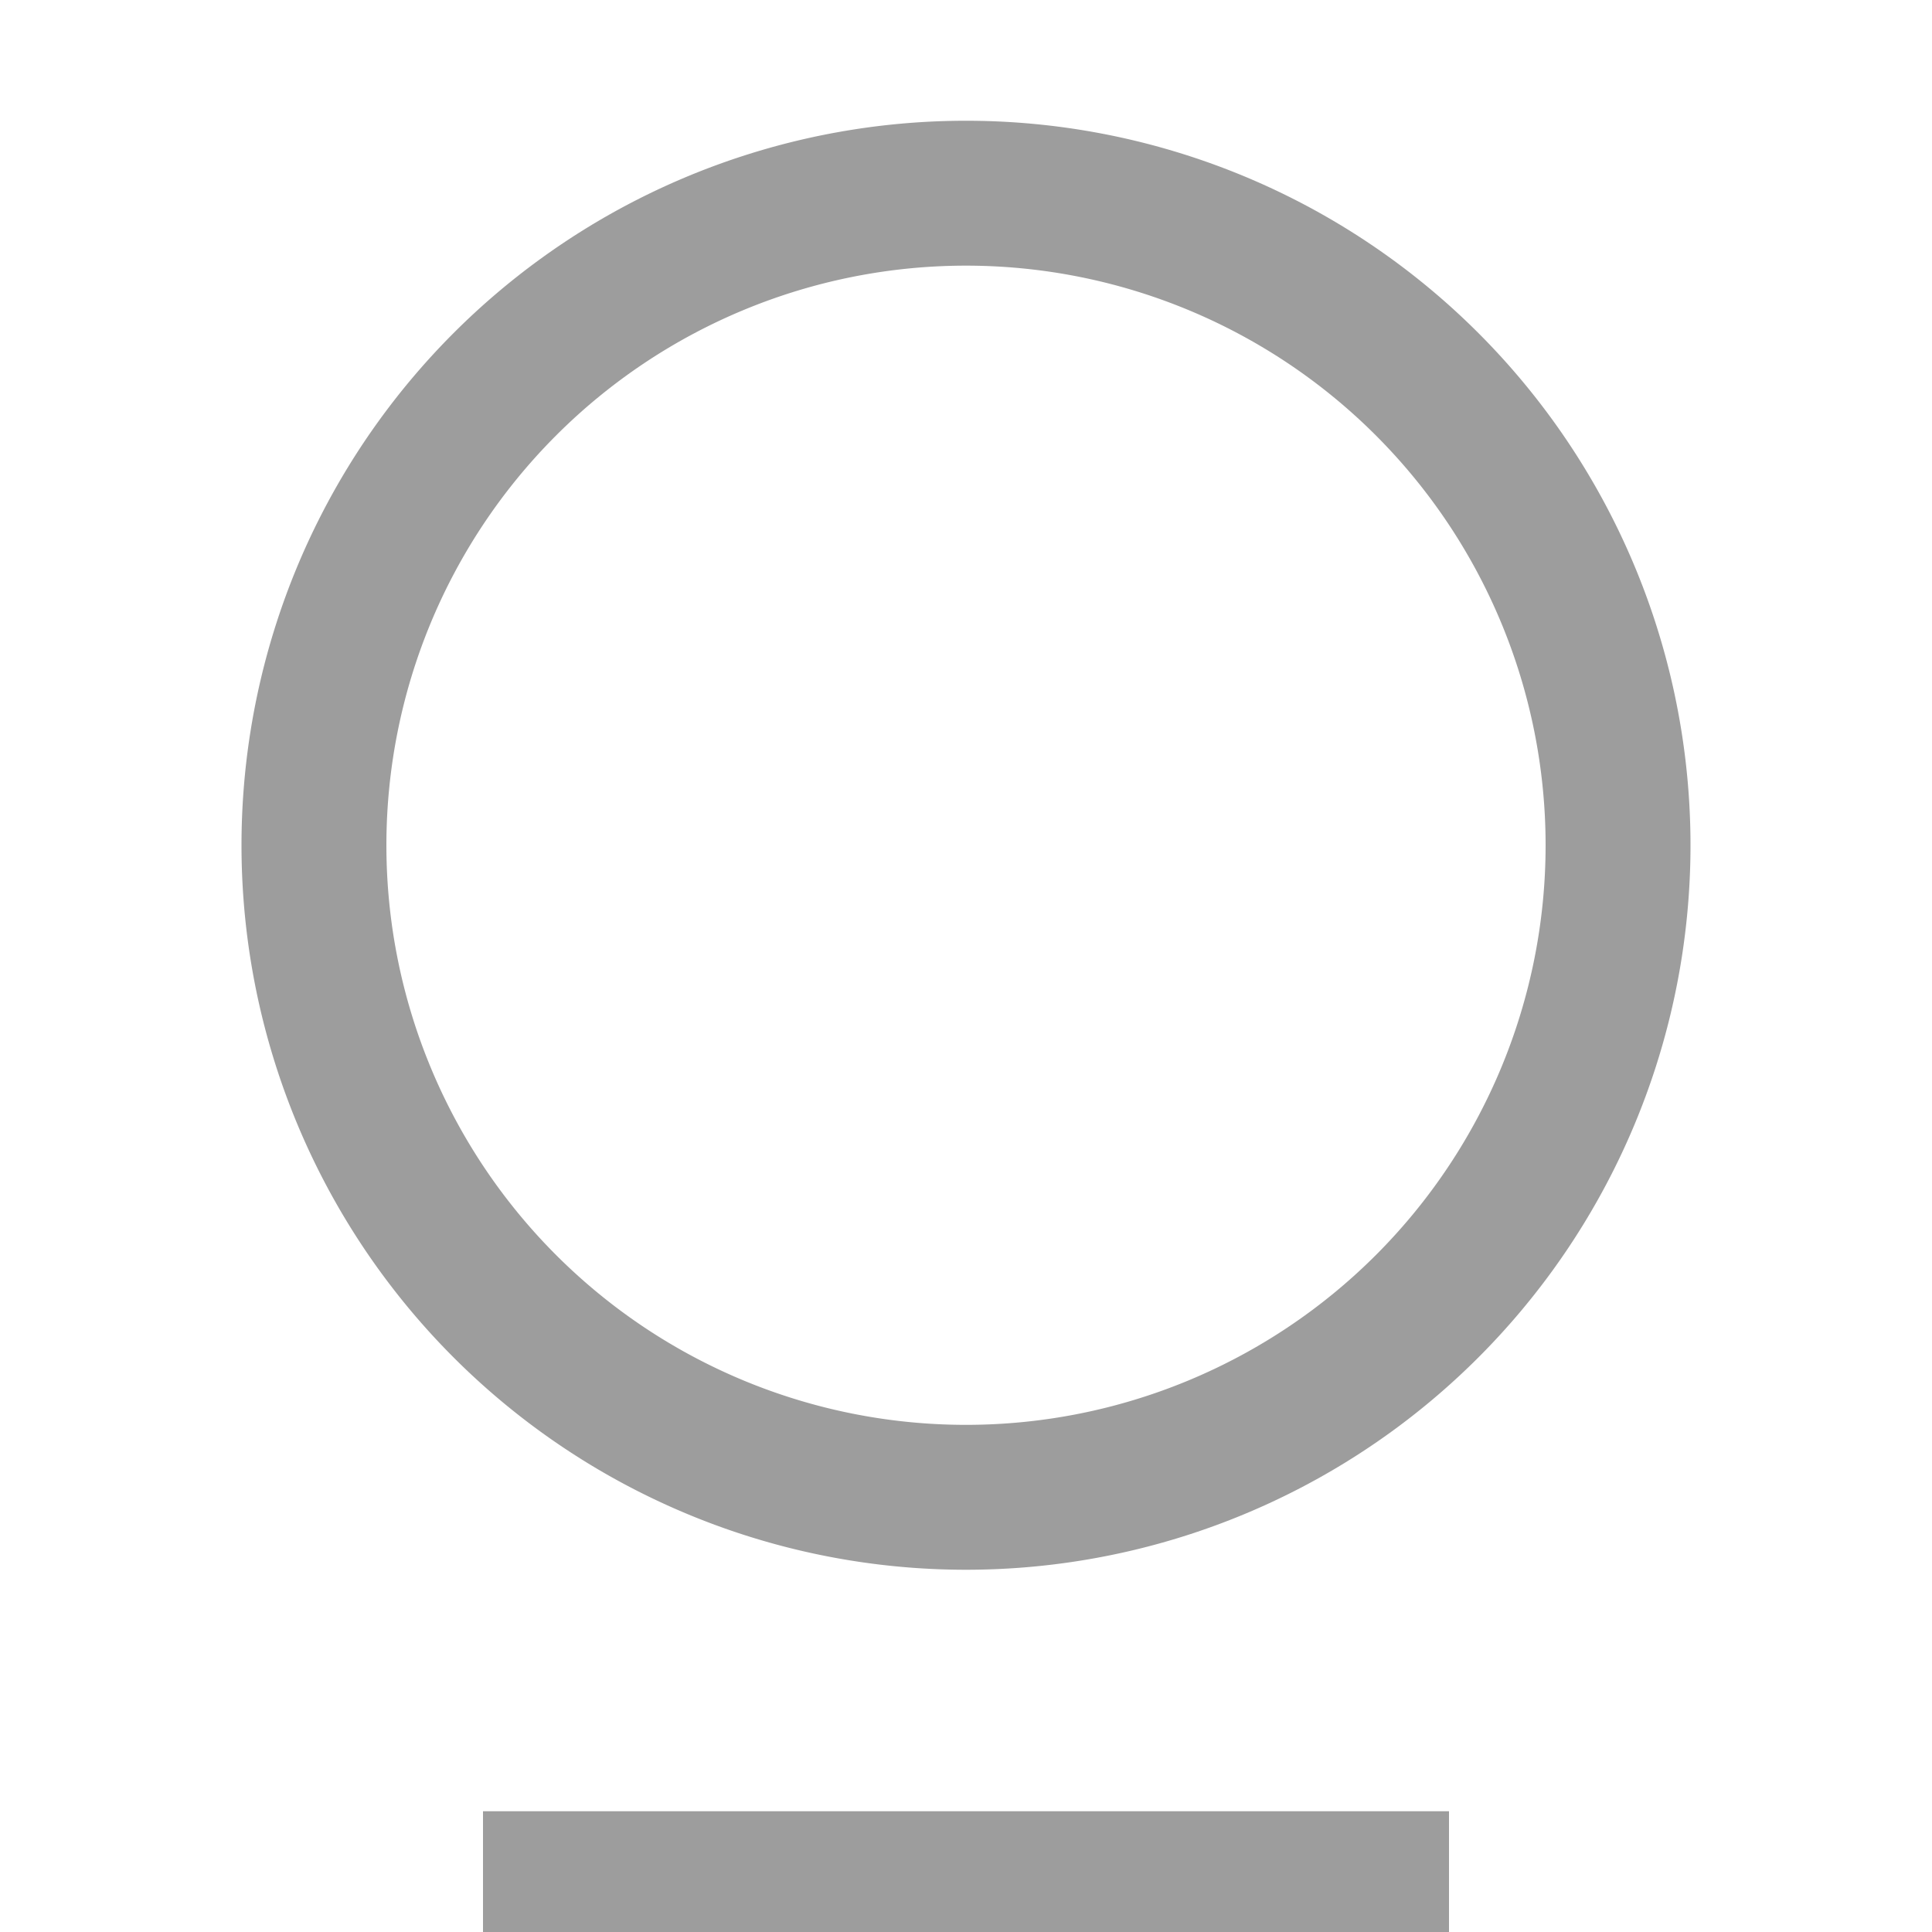 <svg t="1741241654356" class="icon" viewBox="0 0 1024 1024" version="1.1"
  xmlns="http://www.w3.org/2000/svg" p-id="4686" width="200" height="200">
  <path
    d="M768 960v64H256v-64zM512 64a384 384 0 1 1 0 768A384 384 0 0 1 512 64z m0 76.8a307.2 307.2 0 1 0 0 614.4 307.2 307.2 0 0 0 0-614.4z"
    fill="#9D9D9D" p-id="4687"></path>
</svg>